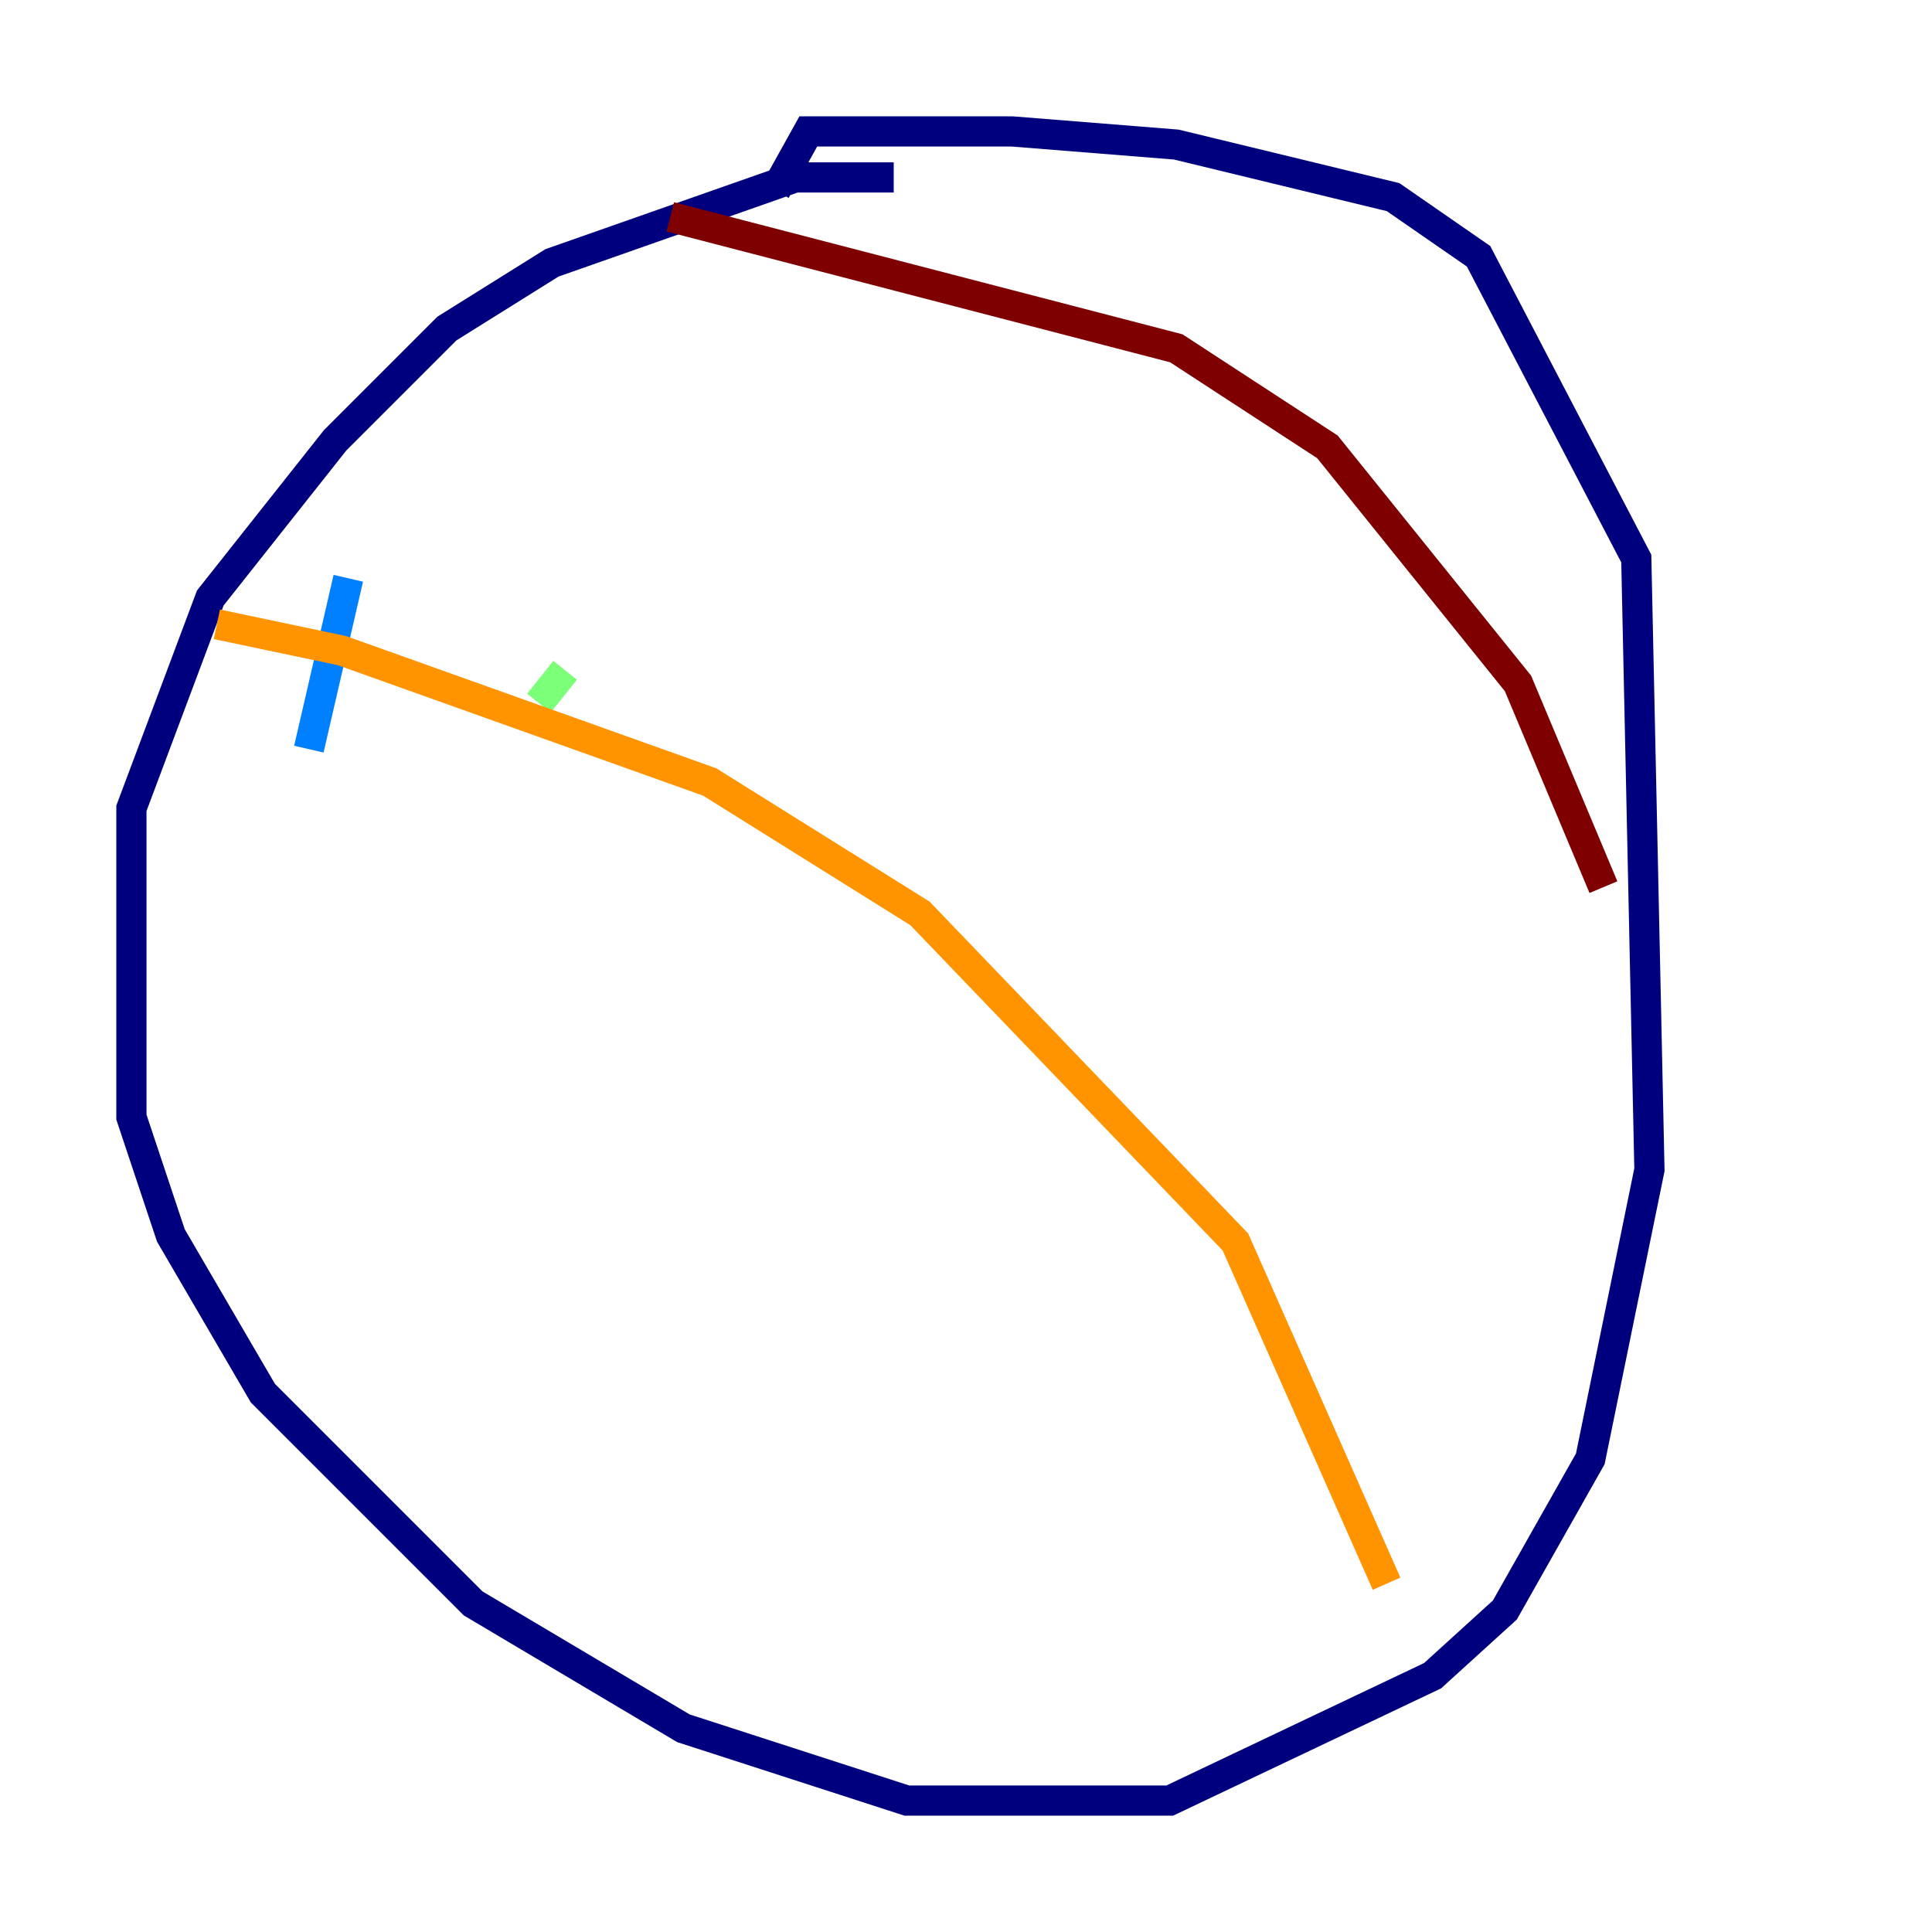 <?xml version="1.0" encoding="utf-8" ?>
<svg baseProfile="tiny" height="128" version="1.2" viewBox="0,0,128,128" width="128" xmlns="http://www.w3.org/2000/svg" xmlns:ev="http://www.w3.org/2001/xml-events" xmlns:xlink="http://www.w3.org/1999/xlink"><defs /><polyline fill="none" points="59.211,11.755 52.68,11.755 36.571,17.415 29.605,21.769 22.204,29.17 13.932,39.619 8.707,53.551 8.707,74.014 11.32,81.85 17.415,92.299 31.347,106.231 45.279,114.503 60.082,119.293 77.497,119.293 94.912,111.02 99.701,106.667 105.361,96.653 109.279,77.497 108.408,37.007 97.959,16.98 92.299,13.061 77.932,9.578 67.048,8.707 53.551,8.707 51.374,12.626" stroke="#00007f" stroke-width="2" /><polyline fill="none" points="23.075,38.313 20.463,49.633" stroke="#0080ff" stroke-width="2" /><polyline fill="none" points="37.442,44.408 35.701,46.585" stroke="#7cff79" stroke-width="2" /><polyline fill="none" points="14.367,41.361 22.64,43.102 47.02,51.809 60.952,60.517 81.85,82.286 91.864,104.925" stroke="#ff9400" stroke-width="2" /><polyline fill="none" points="44.408,14.367 77.932,23.075 87.946,29.605 100.571,45.279 106.231,58.776" stroke="#7f0000" stroke-width="2" /></svg>